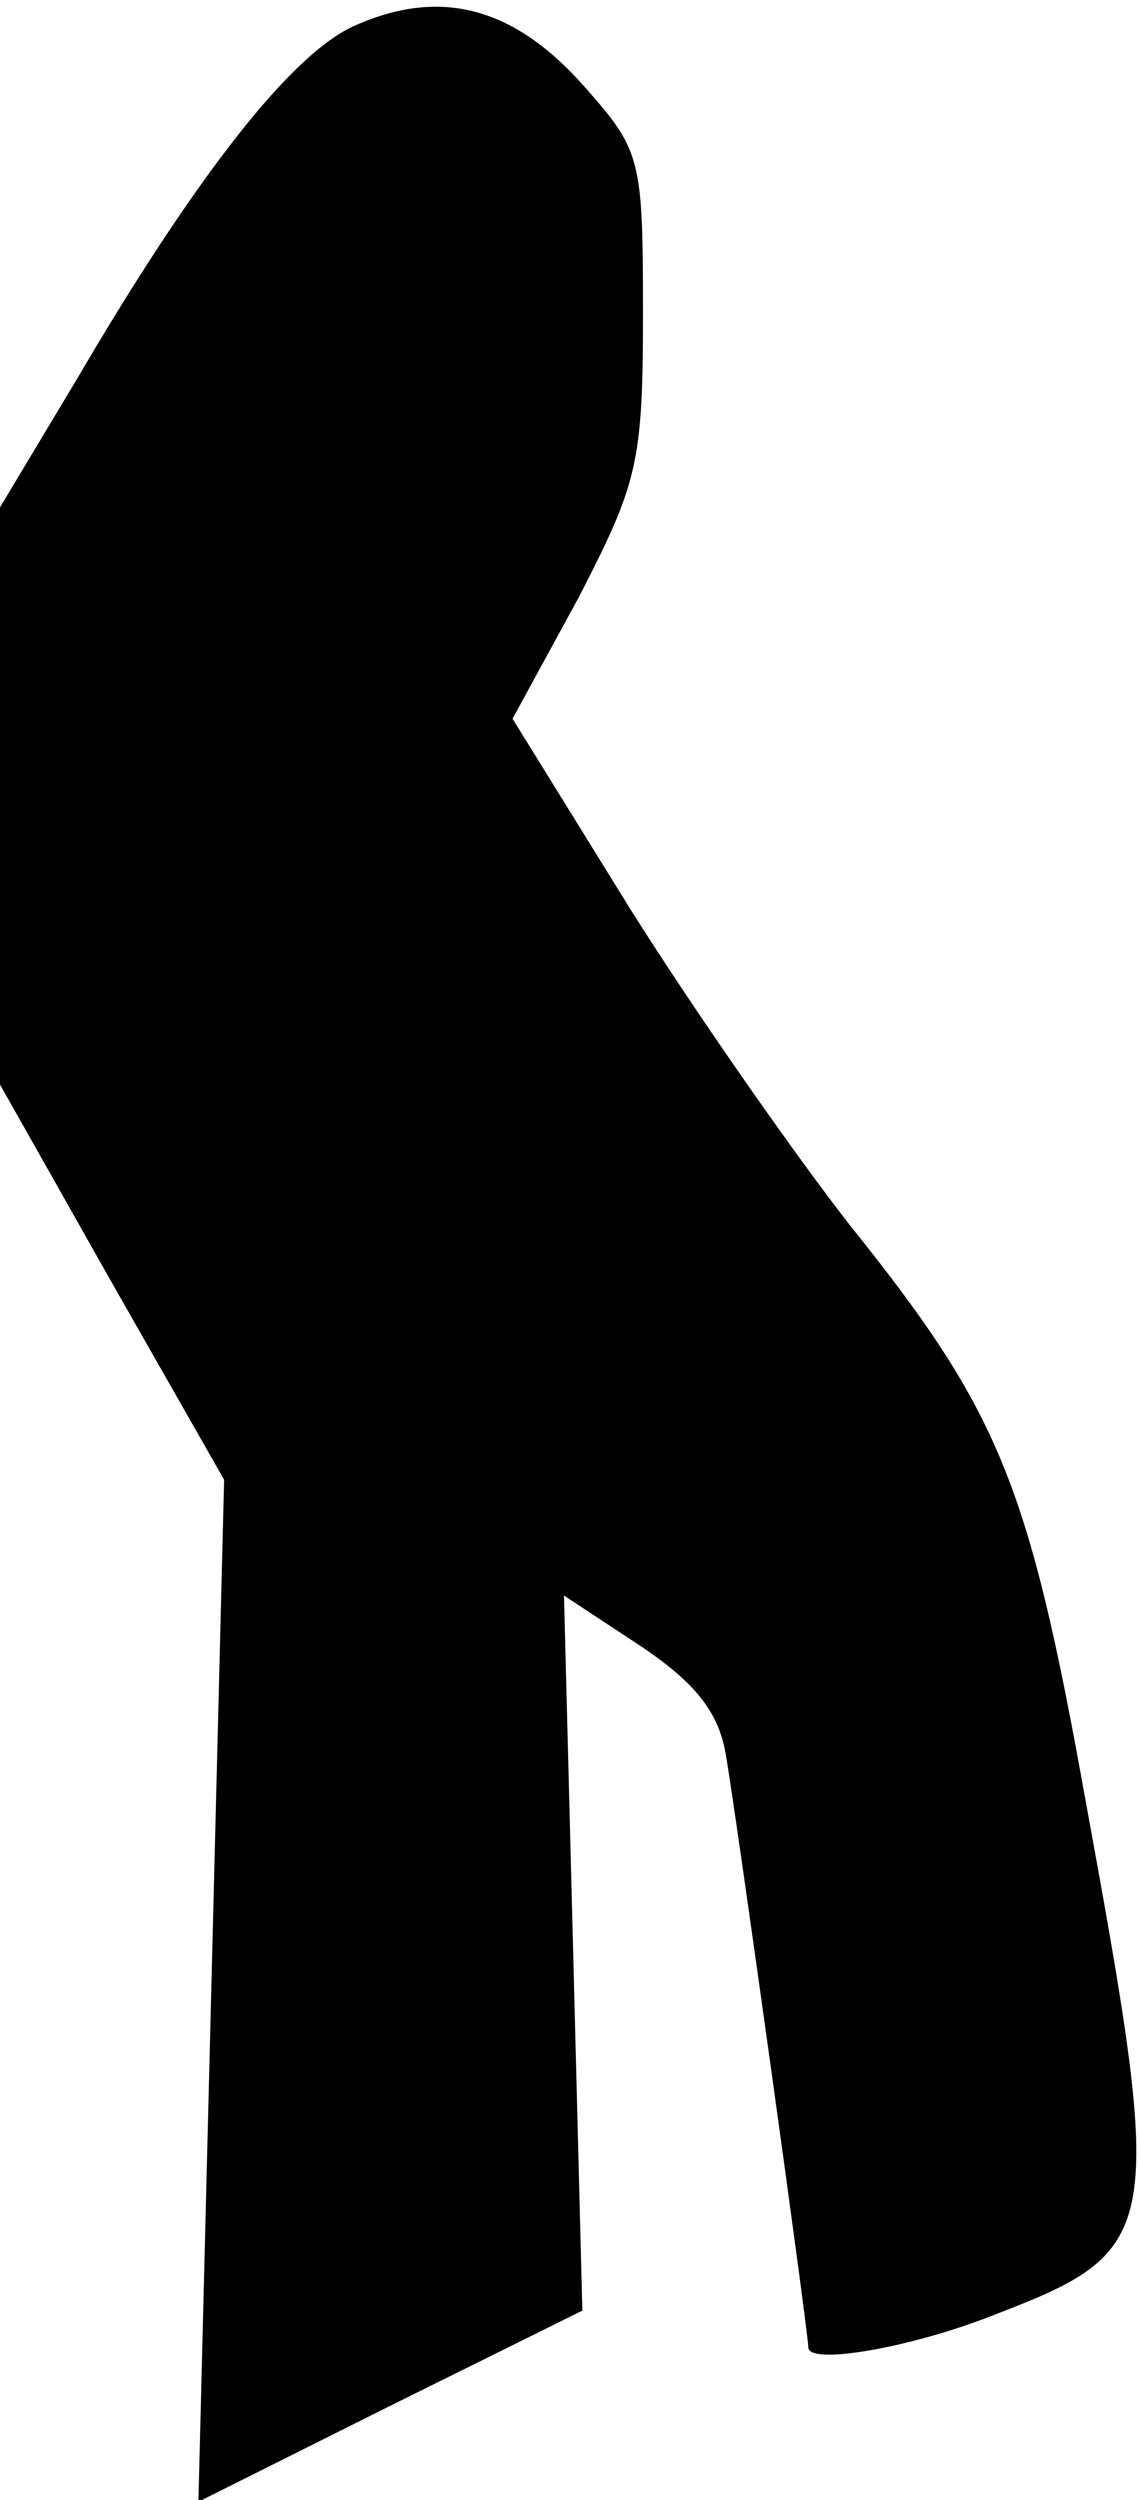 <?xml version="1.0" standalone="no"?>
<!DOCTYPE svg PUBLIC "-//W3C//DTD SVG 20010904//EN"
 "http://www.w3.org/TR/2001/REC-SVG-20010904/DTD/svg10.dtd">
<svg version="1.0" xmlns="http://www.w3.org/2000/svg"
 width="62pt" height="136pt" viewBox="0 0 62 136"
 preserveAspectRatio="xMidYMid meet">
<g transform="translate(0,136) scale(0.1,-0.1)"
fill="#000000" stroke="none">
<path fill="#000000" stroke="none" d="M193 1346 c-34 -15 -86 -81 -151 -192
l-42 -70 0 -157 0 -157 61 -108 61 -107 -7 -278 -7 -278 104 52 105 52 -5 195
-5 194 41 -27 c30 -20 43 -36 47 -59 5 -28 45 -315 45 -323 0 -10 57 0 102 18
91 35 92 44 49 279 -31 173 -47 212 -128 313 -29 37 -83 114 -119 171 l-65
105 36 66 c32 62 35 73 35 154 0 85 -1 89 -32 124 -38 43 -78 54 -125 33z"/>
</g>
</svg>
